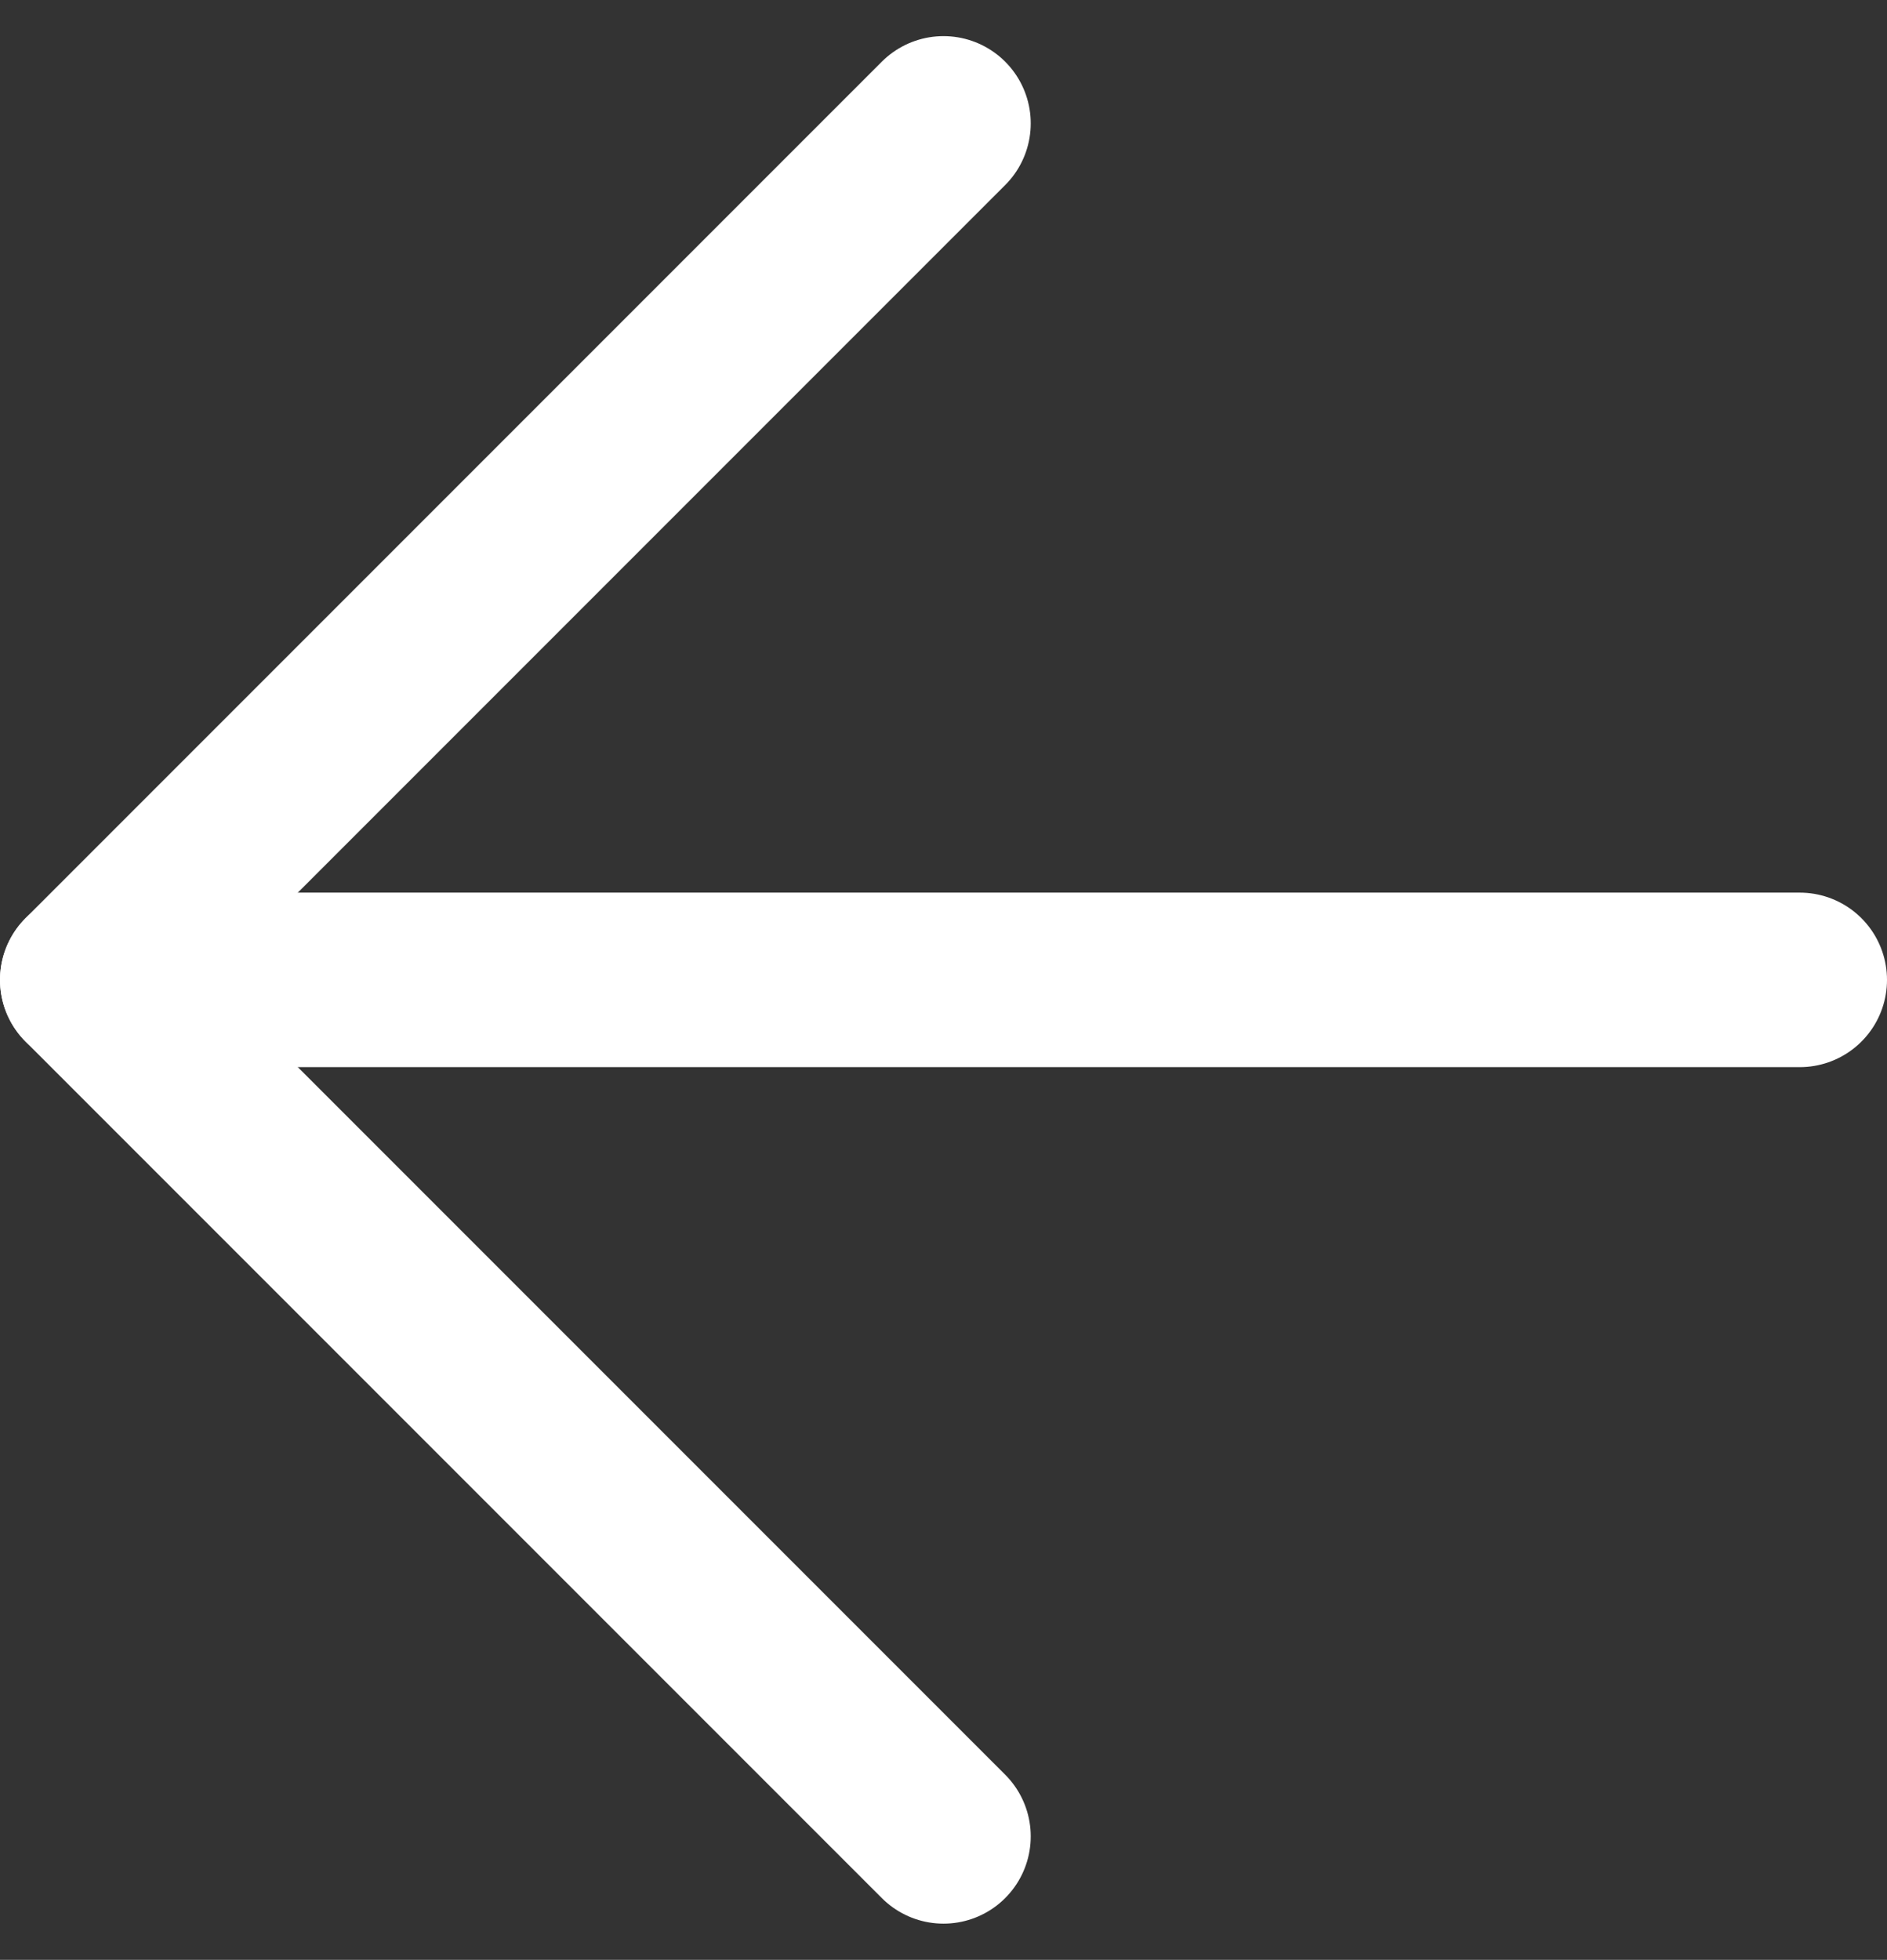 <svg xmlns="http://www.w3.org/2000/svg" width="21.632" height="22.461" viewBox="0 0 21.632 22.461">
  <rect x="0" y="0" width="21.632" height="22.461" fill="#333333" stroke="none"/>
  <g id="Icon_feather-arrow-left" data-name="Icon feather-arrow-left" transform="translate(-6.5 -6.086)">
    <path id="Path_6" data-name="Path 6" d="M27.132,18H7.5" transform="translate(0 -0.684)" fill="none" stroke="#fff" stroke-linecap="round" stroke-linejoin="round" stroke-width="2"/>
    <path id="Path_7" data-name="Path 7" d="M17.316,27.132,7.5,17.316,17.316,7.5" fill="none" stroke="#fff" stroke-linecap="round" stroke-linejoin="round" stroke-width="2"/>
  </g>
</svg>
